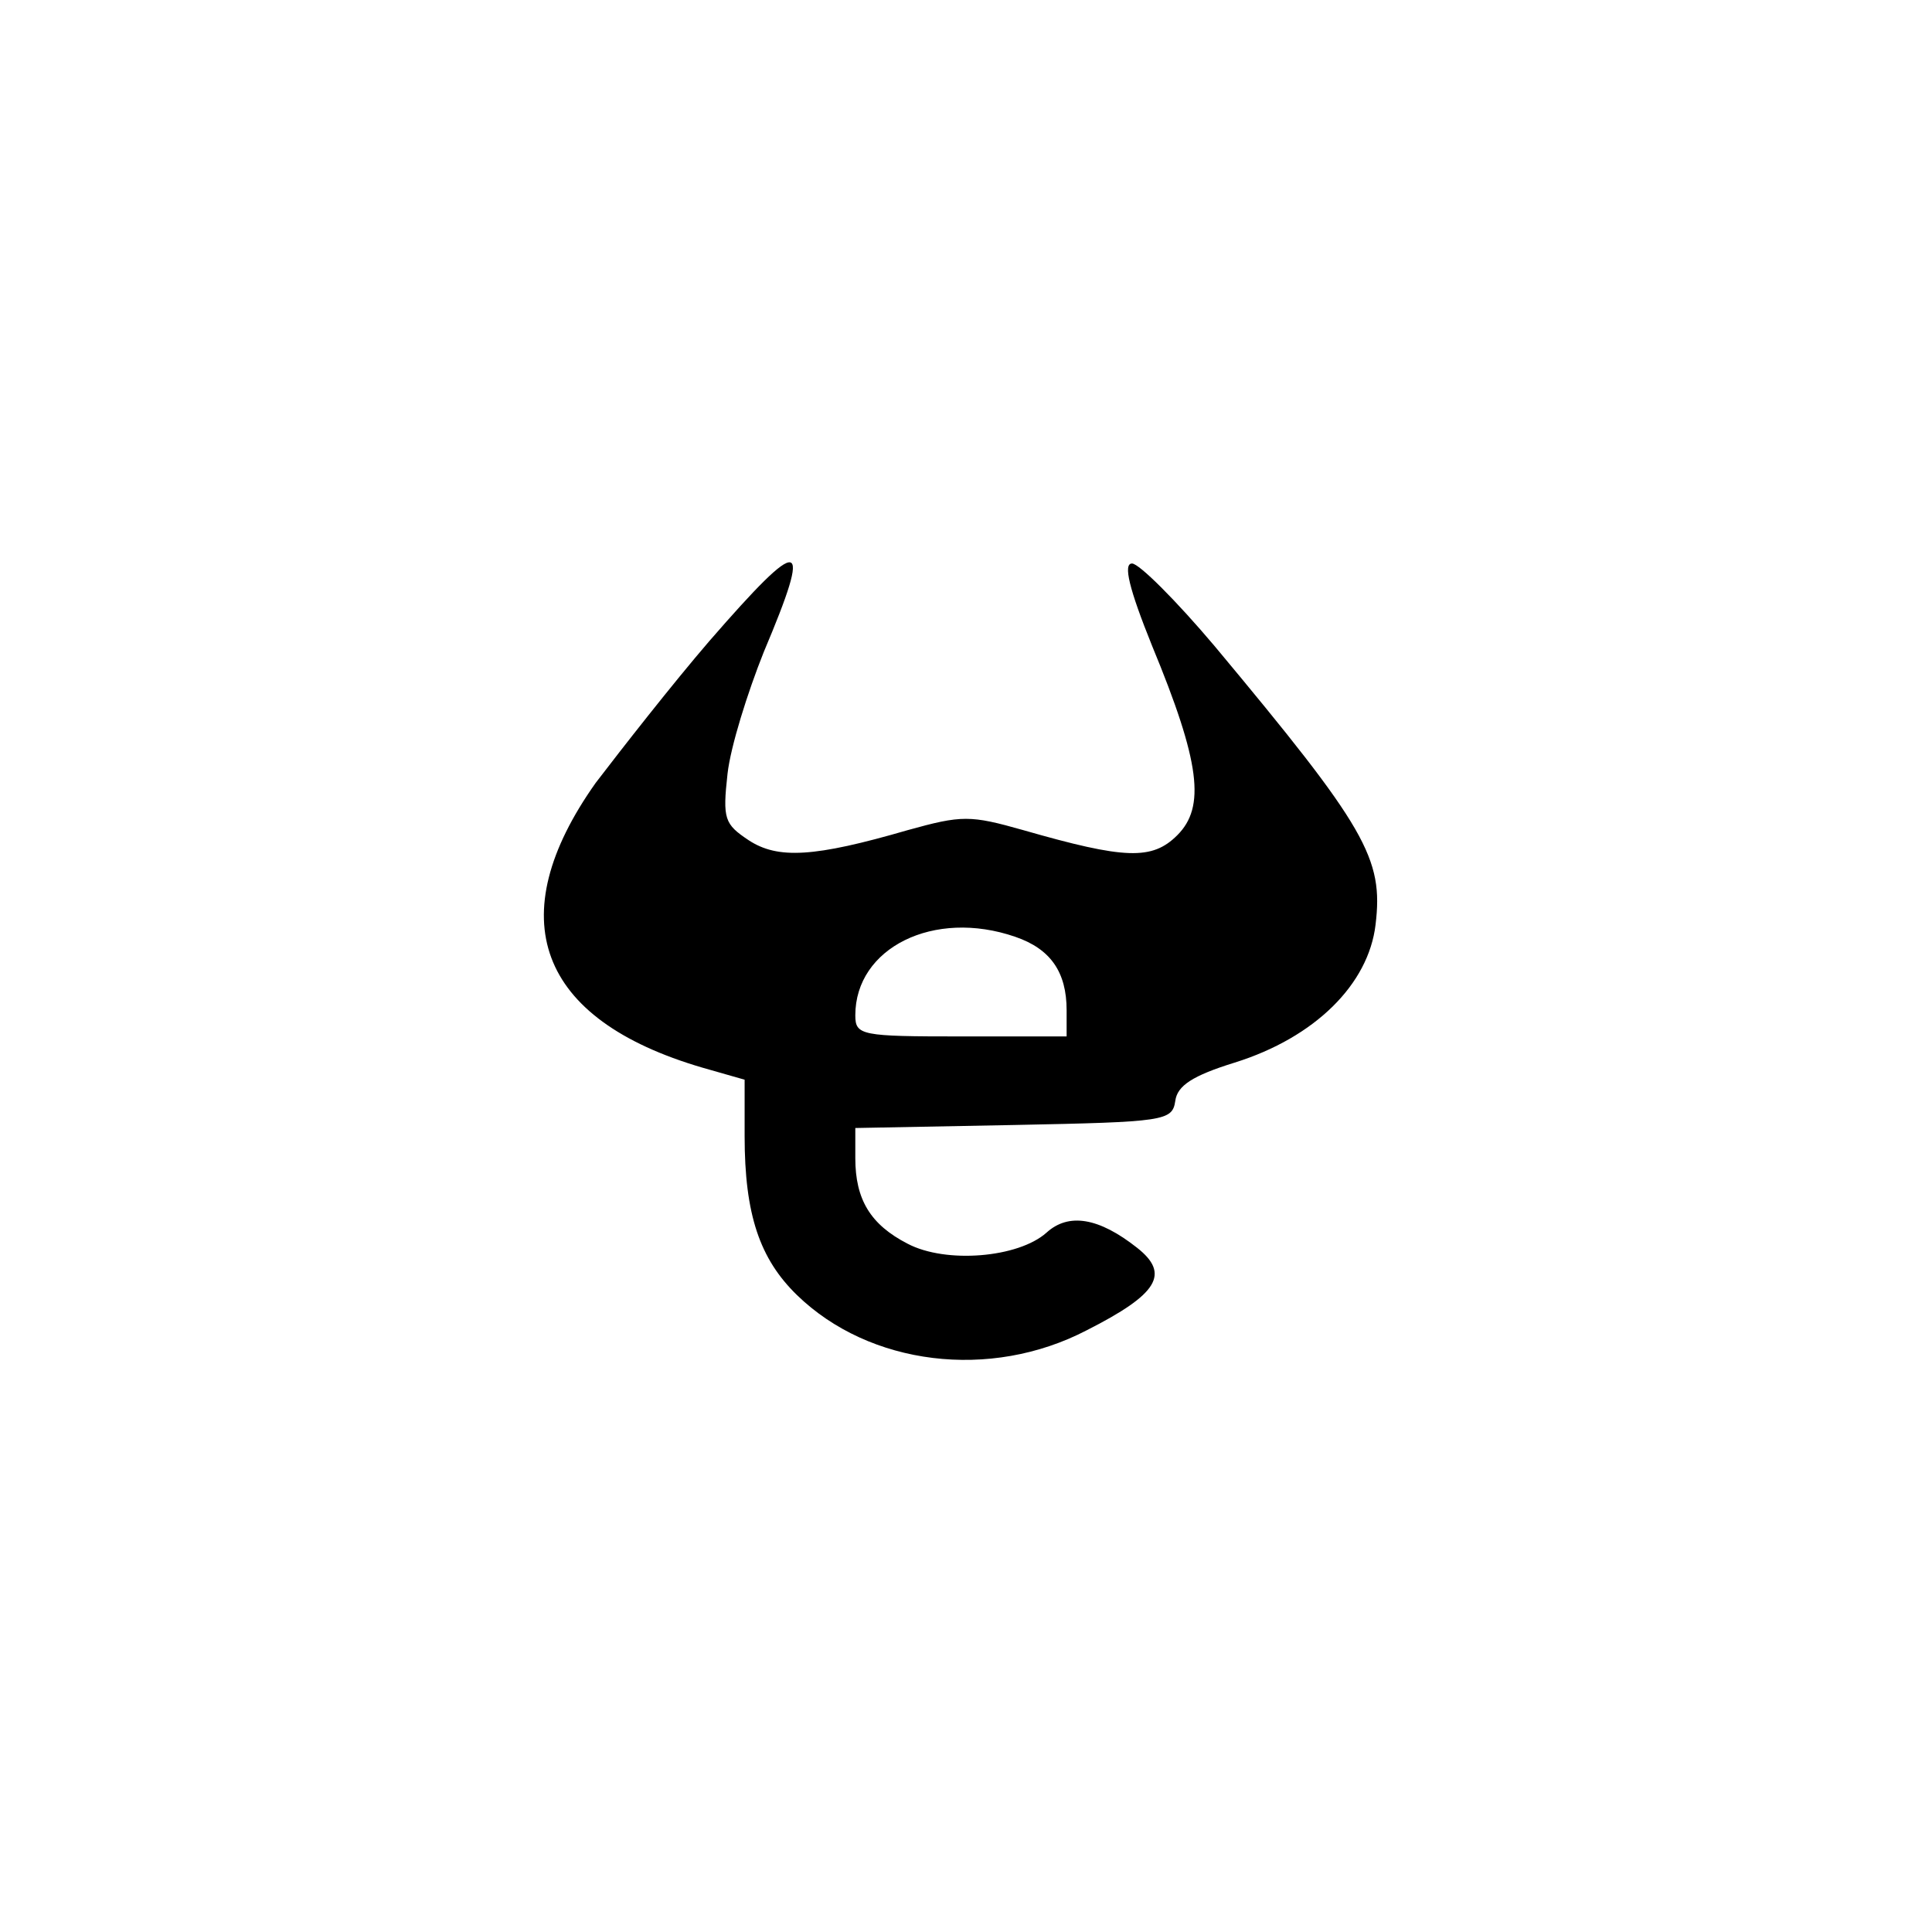 <?xml version="1.0" standalone="no"?>
<!DOCTYPE svg PUBLIC "-//W3C//DTD SVG 20010904//EN"
 "http://www.w3.org/TR/2001/REC-SVG-20010904/DTD/svg10.dtd">
<svg version="1.0" xmlns="http://www.w3.org/2000/svg"
 width="192pt" height="192pt" viewBox="0 0 192 192"
 preserveAspectRatio="xMidYMid meet">
<g transform="translate(0,192) scale(0.1,-0.1)"
fill="#000000" stroke="none">
811 c445 -92 729 -532 635 -987 -62 -301 -295 -546 -601 -630 -91 -26 -329
-26 -420 0 -291 80 -516 305 -596 596 -26 91 -26 329 0 420 120 433 542 692
982 601z"/>
<path d="M705 1283 c-37 -43 -87 -107 -113 -141 -95 -134 -58 -235 106 -283
l42 -12 0 -56 c0 -78 15 -122 52 -158 72 -70 192 -85 288 -35 71 36 83 56 50
82 -38 30 -68 35 -90 15 -28 -25 -100 -31 -138 -11 -37 19 -52 44 -52 85 l0
30 158 3 c150 3 157 4 160 24 2 15 17 25 59 38 80 25 133 78 140 137 8 66 -9
96 -160 277 -38 45 -75 82 -82 82 -9 0 -3 -25 20 -82 48 -116 53 -160 25 -188
-25 -25 -52 -24 -153 5 -53 15 -61 15 -115 0 -93 -27 -129 -29 -158 -10 -24
16 -26 21 -21 66 3 27 20 81 36 121 49 116 39 118 -54 11z m304 -294 c35 -12
51 -35 51 -73 l0 -26 -105 0 c-99 0 -105 1 -105 21 0 67 78 106 159 78z"/>
</g>
</svg>
